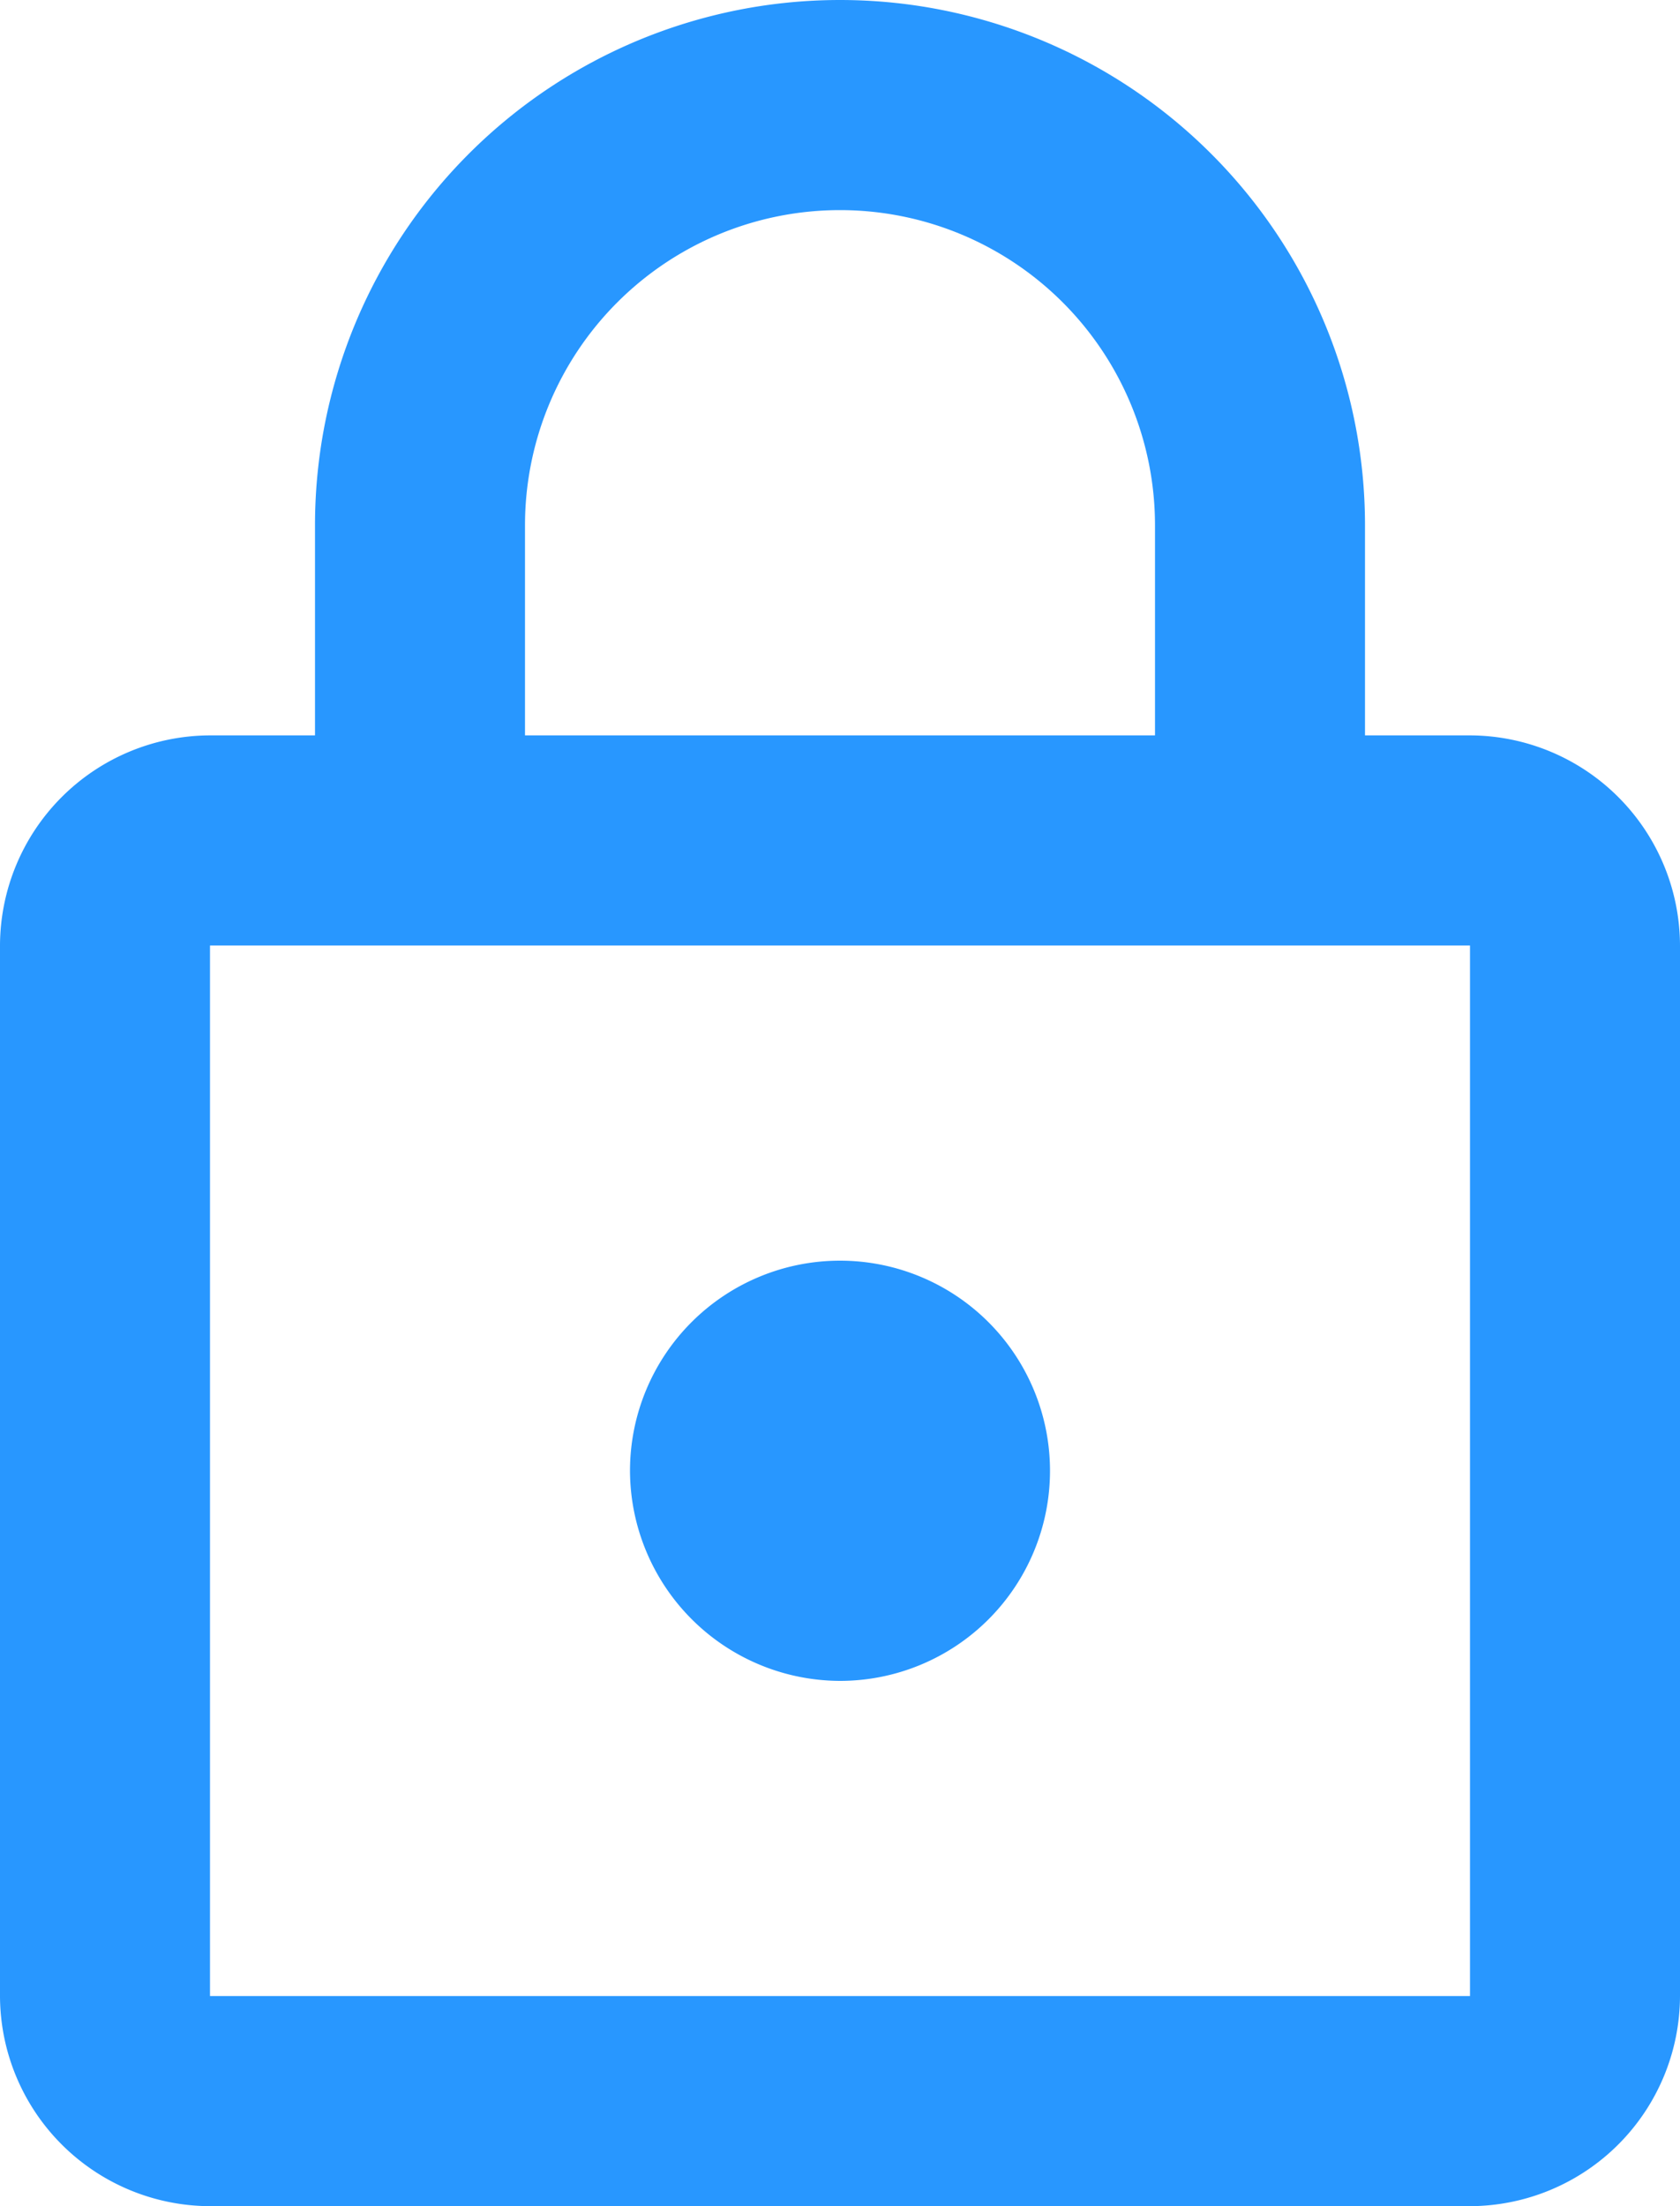 <svg xmlns="http://www.w3.org/2000/svg" width="33.6" height="44.1" viewBox="0 0 33.6 44.1"><defs><style>.a{fill:#2897ff;}</style></defs><g transform="translate(0 0)"><path class="a" d="M33.4,15.7H31.3V11.5a10.5,10.5,0,1,0-21,0v4.2H8.2A4.212,4.212,0,0,0,4,19.9v21a4.212,4.212,0,0,0,4.2,4.2H33.4a4.212,4.212,0,0,0,4.2-4.2v-21A4.212,4.212,0,0,0,33.4,15.7ZM14.5,11.5a6.3,6.3,0,1,1,12.6,0v4.2H14.5ZM33.4,40.9H8.2v-21H33.4ZM20.8,34.6a4.2,4.2,0,1,0-4.2-4.2A4.212,4.212,0,0,0,20.8,34.6Z" transform="translate(-4 -1)"/></g></svg>